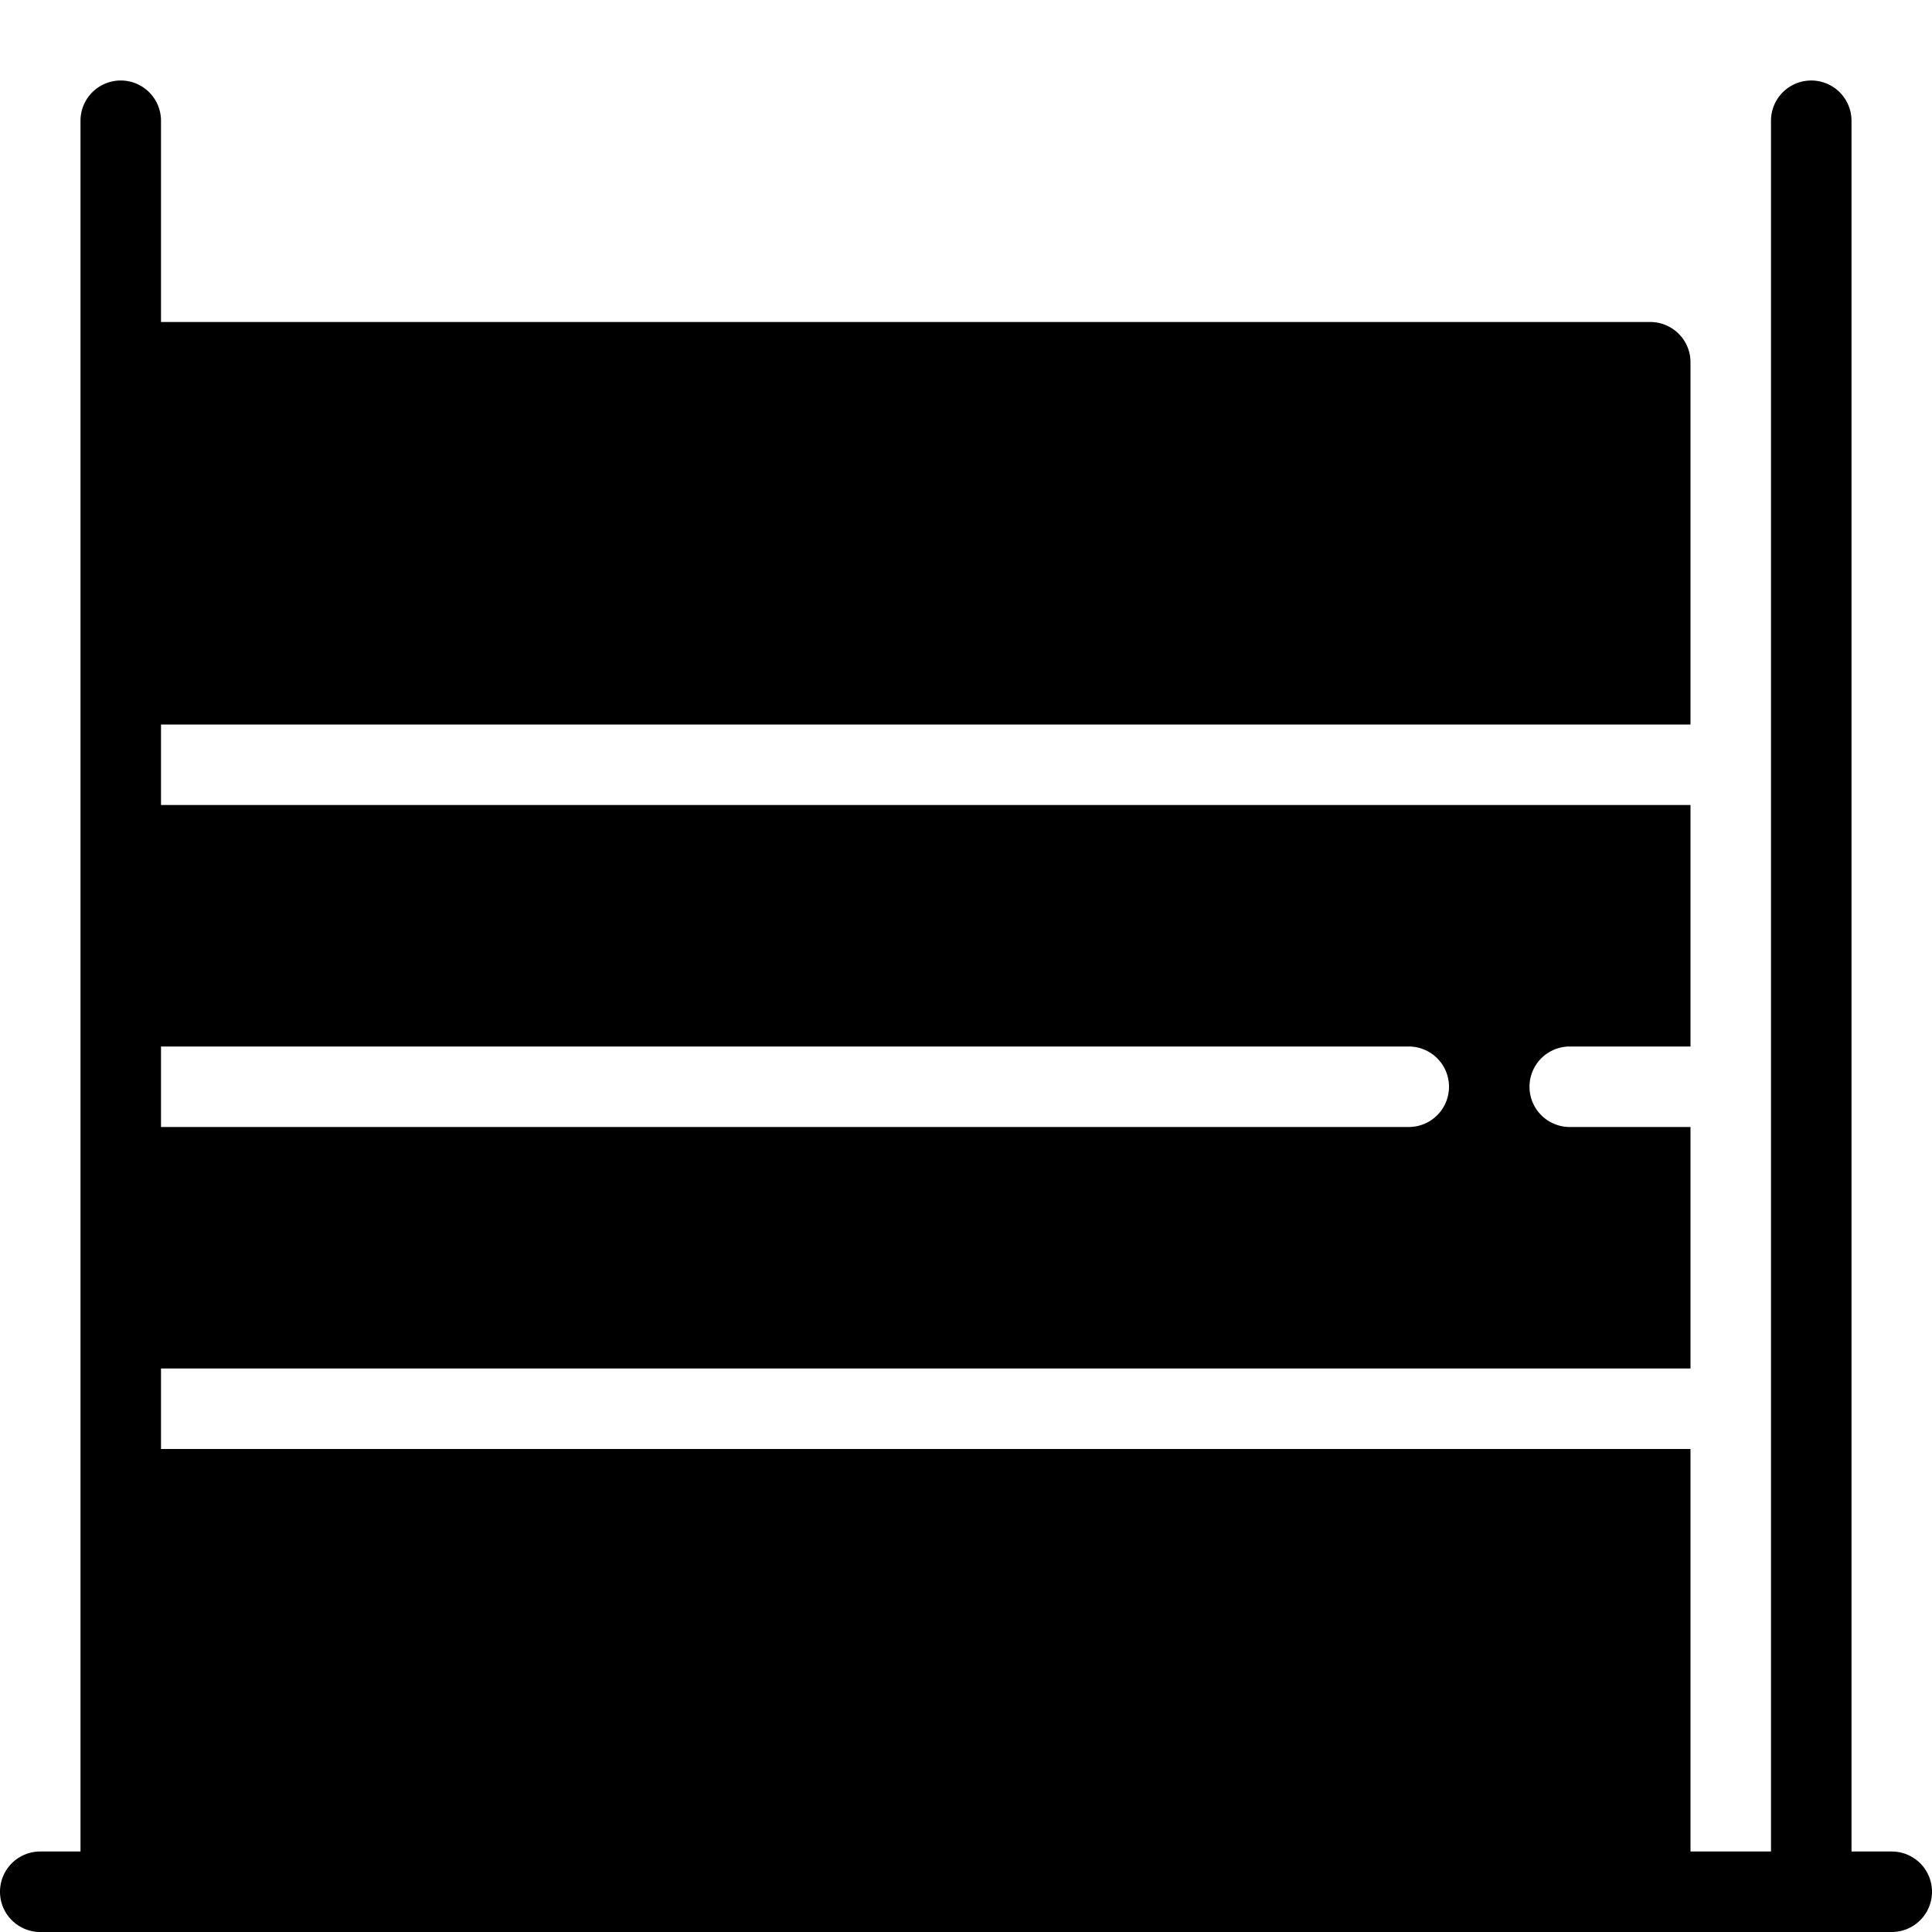 <svg xmlns="http://www.w3.org/2000/svg" viewBox="0 0 24 24">
  <path fill-rule="evenodd" d="M1.5 1a.5.5 0 0 1 .5.5V4h18.5a.5.5 0 0 1 .5.5V9H2v1h19v3h-1.5a.5.5 0 0 0 0 1H21v3H2v1h19v5h1V1.5a.5.5 0 0 1 1 0V23h.5a.5.5 0 0 1 0 1H.5a.5.5 0 0 1 0-1H1V1.5a.5.5 0 0 1 .5-.5ZM2 13v1h15.5a.5.5 0 0 0 0-1H2Z" clip-rule="evenodd"/>
</svg>
